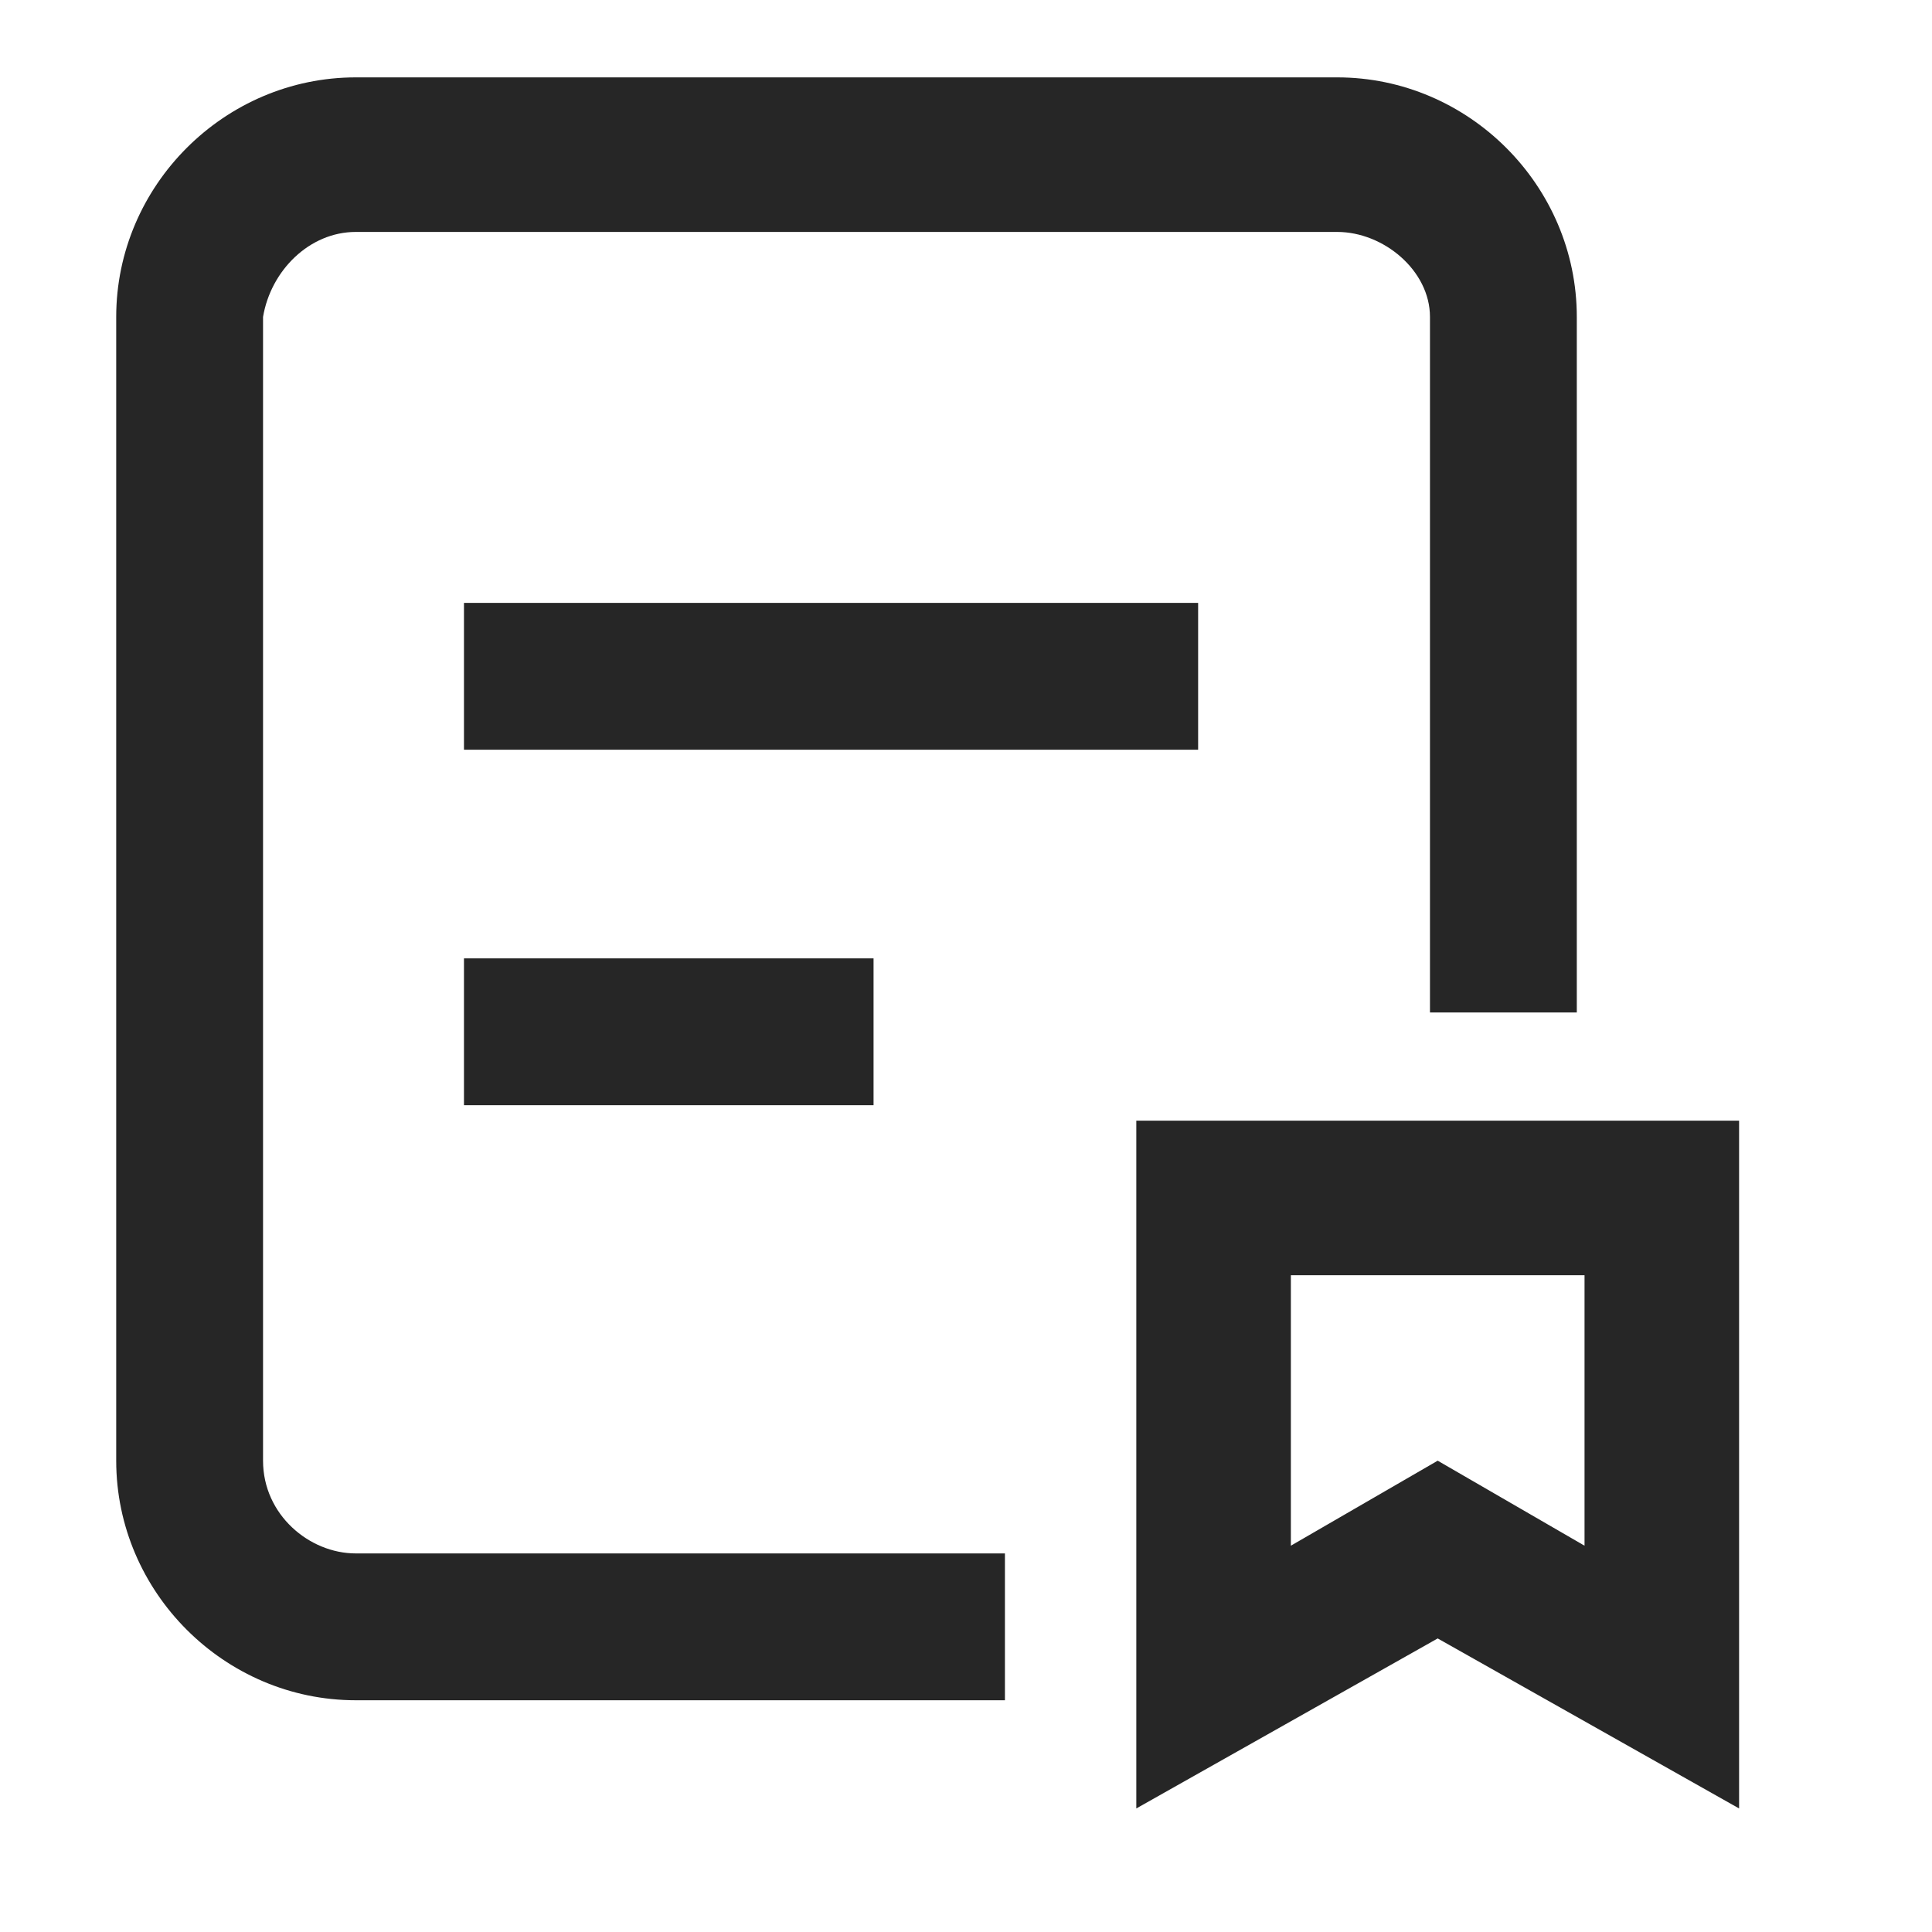 <svg width="20" height="20" viewBox="0 0 20 20" fill="none" xmlns="http://www.w3.org/2000/svg">
<path d="M11.763 11.601V18.721L14.883 16.961L18.003 18.721V11.601H11.763ZM16.403 16.001L14.883 15.121L13.363 16.001V13.201H16.403V16.001ZM4.803 9.921V11.441H9.043V9.921H4.803ZM4.803 6.241V7.761H12.403V6.241H4.803ZM13.843 0.801H3.683C2.323 0.801 1.203 1.921 1.203 3.281V15.121C1.203 16.481 2.323 17.601 3.683 17.601H10.403V16.081H3.683C3.203 16.081 2.723 15.681 2.723 15.121V3.281C2.803 2.801 3.203 2.401 3.683 2.401H13.843C14.323 2.401 14.803 2.801 14.803 3.281V10.481H16.323V3.281C16.323 1.921 15.203 0.801 13.843 0.801Z" fill="#262626"/>
</svg>
